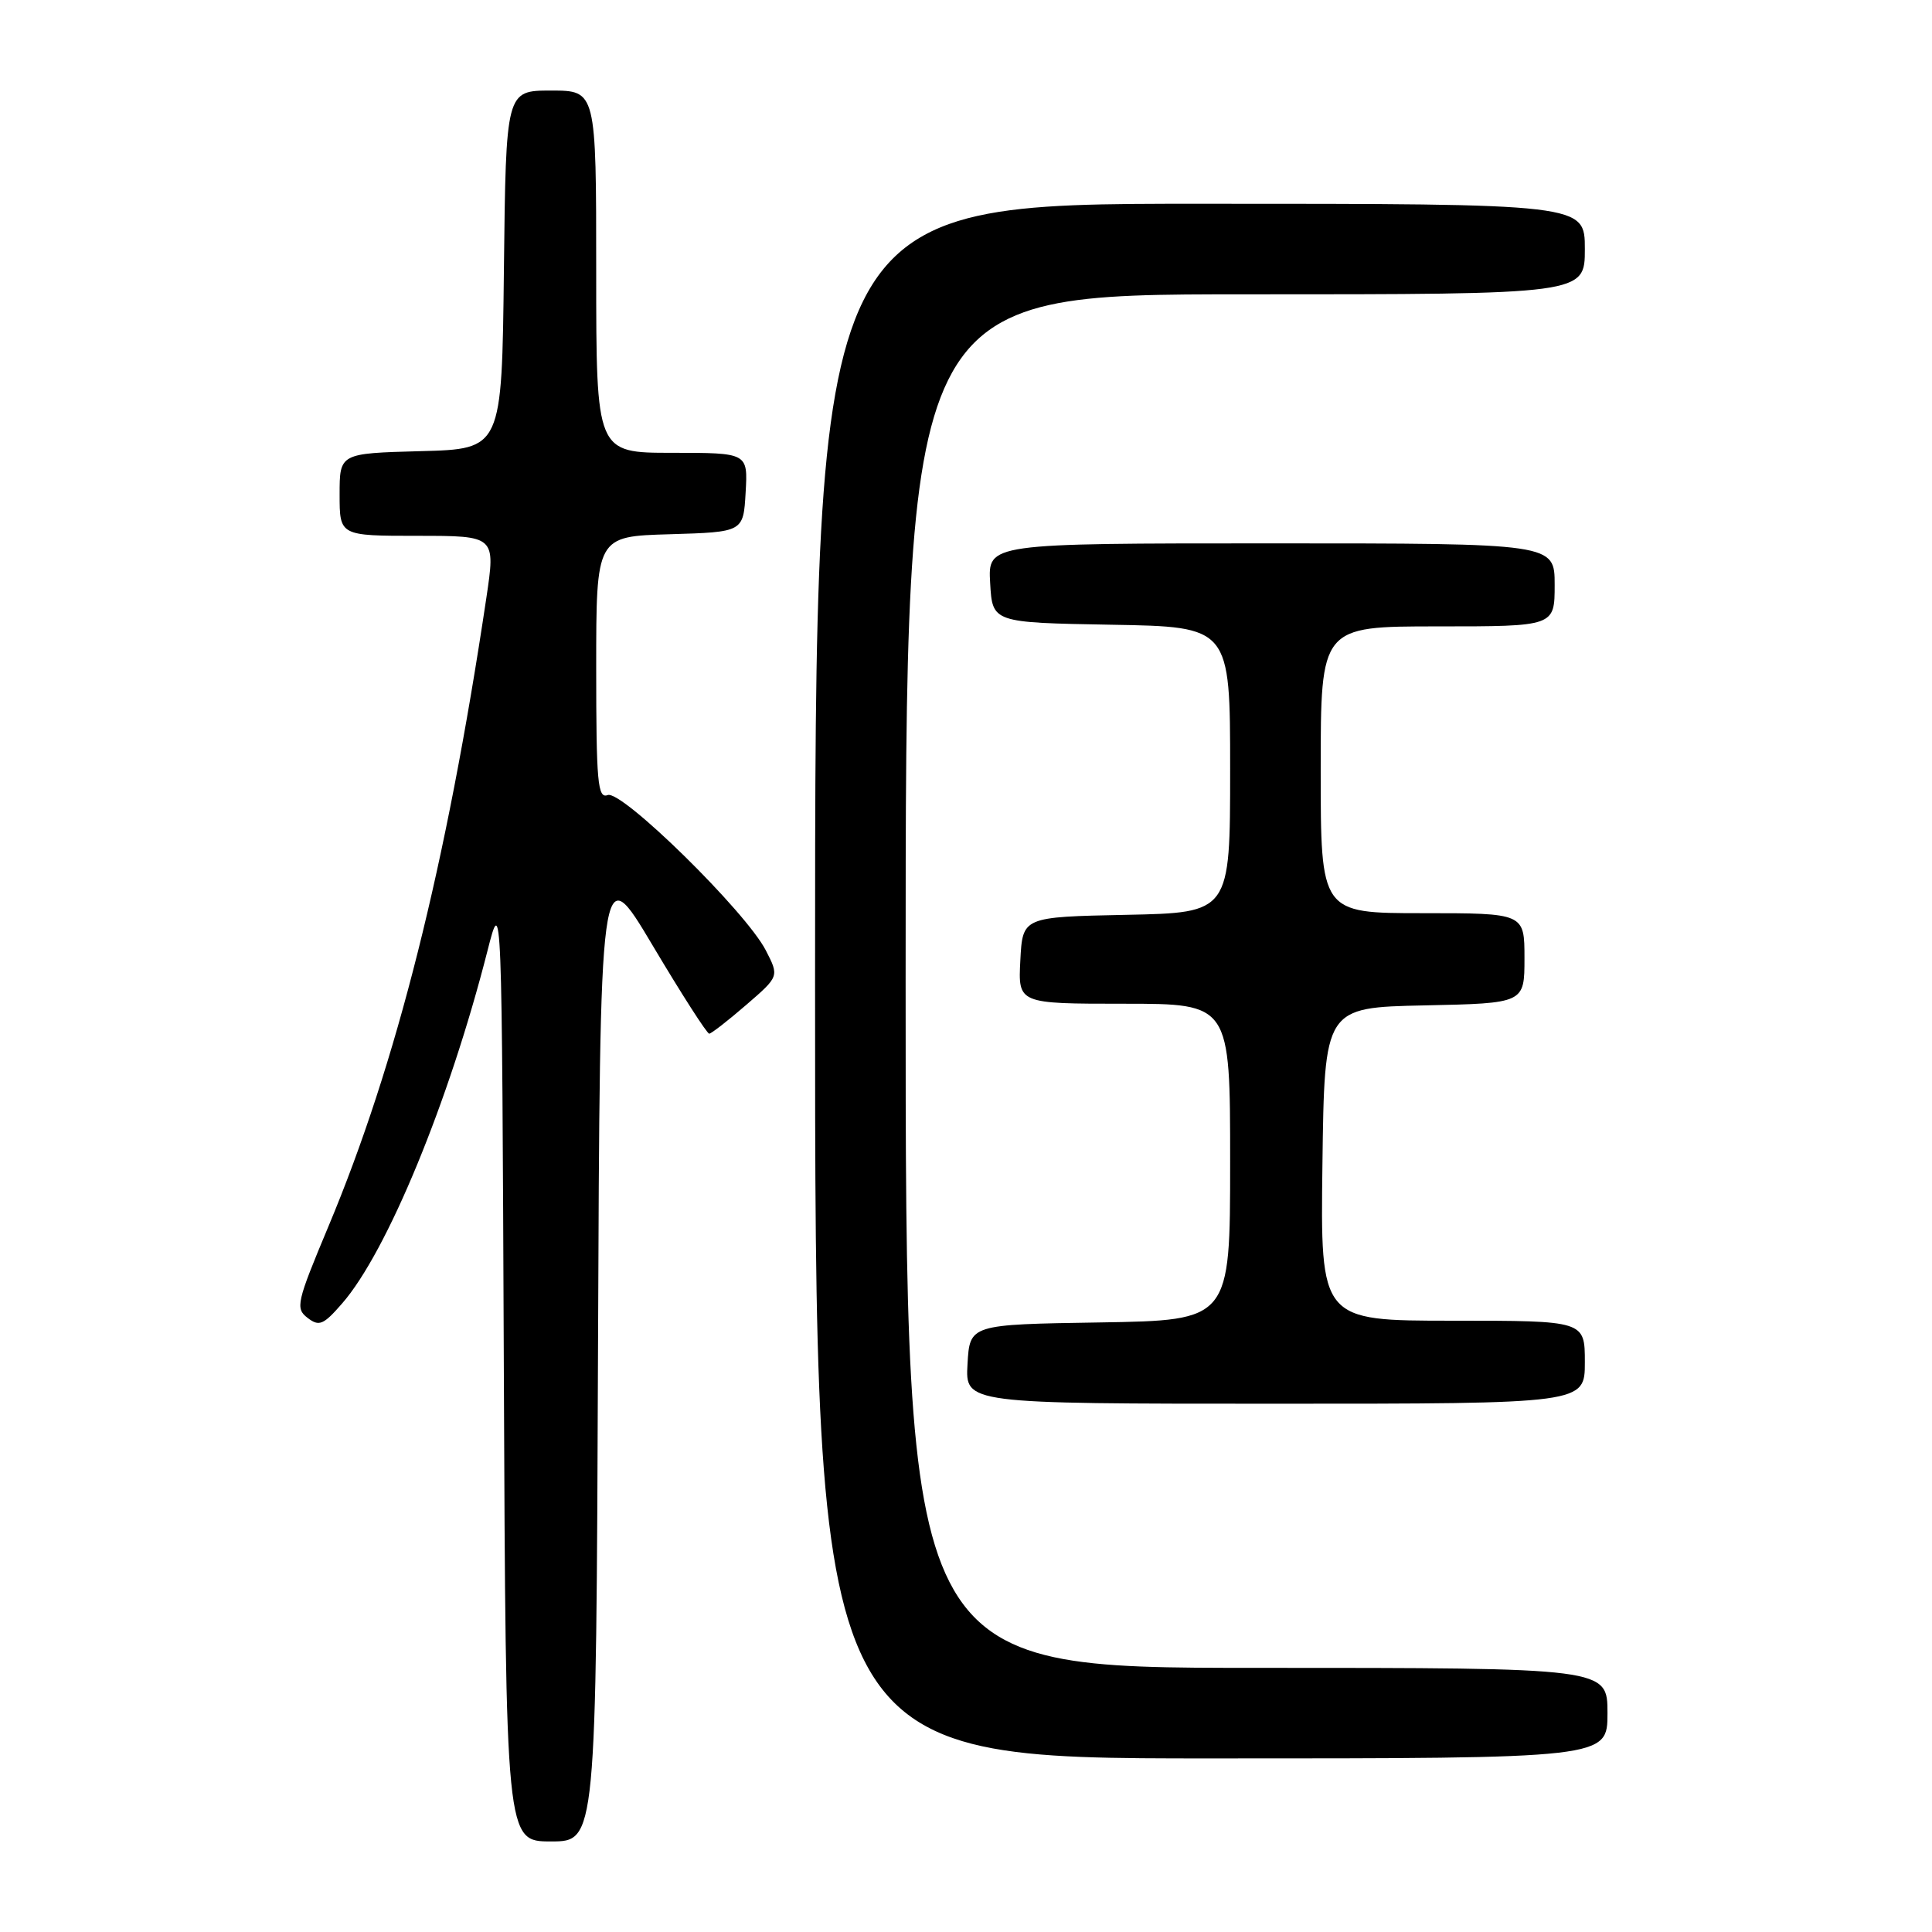 <?xml version="1.0" encoding="UTF-8" standalone="no"?>
<!DOCTYPE svg PUBLIC "-//W3C//DTD SVG 1.1//EN" "http://www.w3.org/Graphics/SVG/1.1/DTD/svg11.dtd" >
<svg xmlns="http://www.w3.org/2000/svg" xmlns:xlink="http://www.w3.org/1999/xlink" version="1.1" viewBox="0 0 256 256">
 <g >
 <path fill="currentColor"
d=" M 79.24 178.78 C 79.50 113.55 79.50 113.55 86.48 125.28 C 90.31 131.72 93.69 136.99 93.98 136.97 C 94.26 136.95 96.47 135.24 98.87 133.16 C 103.25 129.38 103.25 129.38 101.48 125.94 C 98.86 120.82 82.38 104.64 80.52 105.35 C 79.20 105.86 79.00 103.69 79.00 88.50 C 79.00 71.07 79.00 71.07 88.75 70.79 C 98.50 70.50 98.50 70.50 98.80 65.25 C 99.10 60.00 99.10 60.00 89.05 60.00 C 79.00 60.00 79.00 60.00 79.00 36.00 C 79.00 12.00 79.00 12.00 73.02 12.00 C 67.04 12.00 67.04 12.00 66.77 35.75 C 66.50 59.50 66.50 59.50 55.75 59.78 C 45.00 60.07 45.00 60.07 45.00 65.53 C 45.00 71.00 45.00 71.00 55.34 71.00 C 65.67 71.00 65.67 71.00 64.44 79.25 C 59.14 114.69 52.53 141.01 43.50 162.55 C 39.30 172.58 39.12 173.37 40.75 174.62 C 42.28 175.80 42.85 175.57 45.32 172.73 C 51.29 165.90 59.51 145.94 64.59 126.00 C 66.50 118.50 66.50 118.50 66.76 181.25 C 67.02 244.00 67.02 244.00 73.00 244.00 C 78.99 244.00 78.99 244.00 79.24 178.78 Z  M 213.00 227.00 C 213.00 221.00 213.00 221.00 166.50 221.00 C 120.00 221.00 120.00 221.00 120.00 130.00 C 120.00 39.00 120.00 39.00 165.00 39.00 C 210.00 39.00 210.00 39.00 210.00 33.00 C 210.00 27.00 210.00 27.00 159.00 27.00 C 108.00 27.00 108.00 27.00 108.00 130.00 C 108.00 233.00 108.00 233.00 160.50 233.00 C 213.00 233.00 213.00 233.00 213.00 227.00 Z  M 210.00 180.50 C 210.00 175.00 210.00 175.00 192.48 175.00 C 174.96 175.00 174.96 175.00 175.23 154.25 C 175.50 133.50 175.50 133.50 188.75 133.22 C 202.00 132.94 202.00 132.94 202.00 126.97 C 202.00 121.00 202.00 121.00 188.50 121.00 C 175.00 121.00 175.00 121.00 175.00 102.00 C 175.00 83.00 175.00 83.00 190.50 83.00 C 206.00 83.00 206.00 83.00 206.00 77.50 C 206.00 72.00 206.00 72.00 168.45 72.00 C 130.90 72.00 130.90 72.00 131.20 77.25 C 131.50 82.50 131.50 82.50 147.25 82.78 C 163.00 83.05 163.00 83.05 163.00 102.00 C 163.00 120.94 163.00 120.94 149.25 121.22 C 135.50 121.50 135.50 121.50 135.20 127.25 C 134.90 133.00 134.90 133.00 148.95 133.00 C 163.00 133.00 163.00 133.00 163.00 153.98 C 163.00 174.95 163.00 174.95 145.75 175.23 C 128.50 175.50 128.50 175.50 128.20 180.75 C 127.90 186.00 127.90 186.00 168.95 186.00 C 210.00 186.00 210.00 186.00 210.00 180.50 Z "/>
</g>
</svg>
